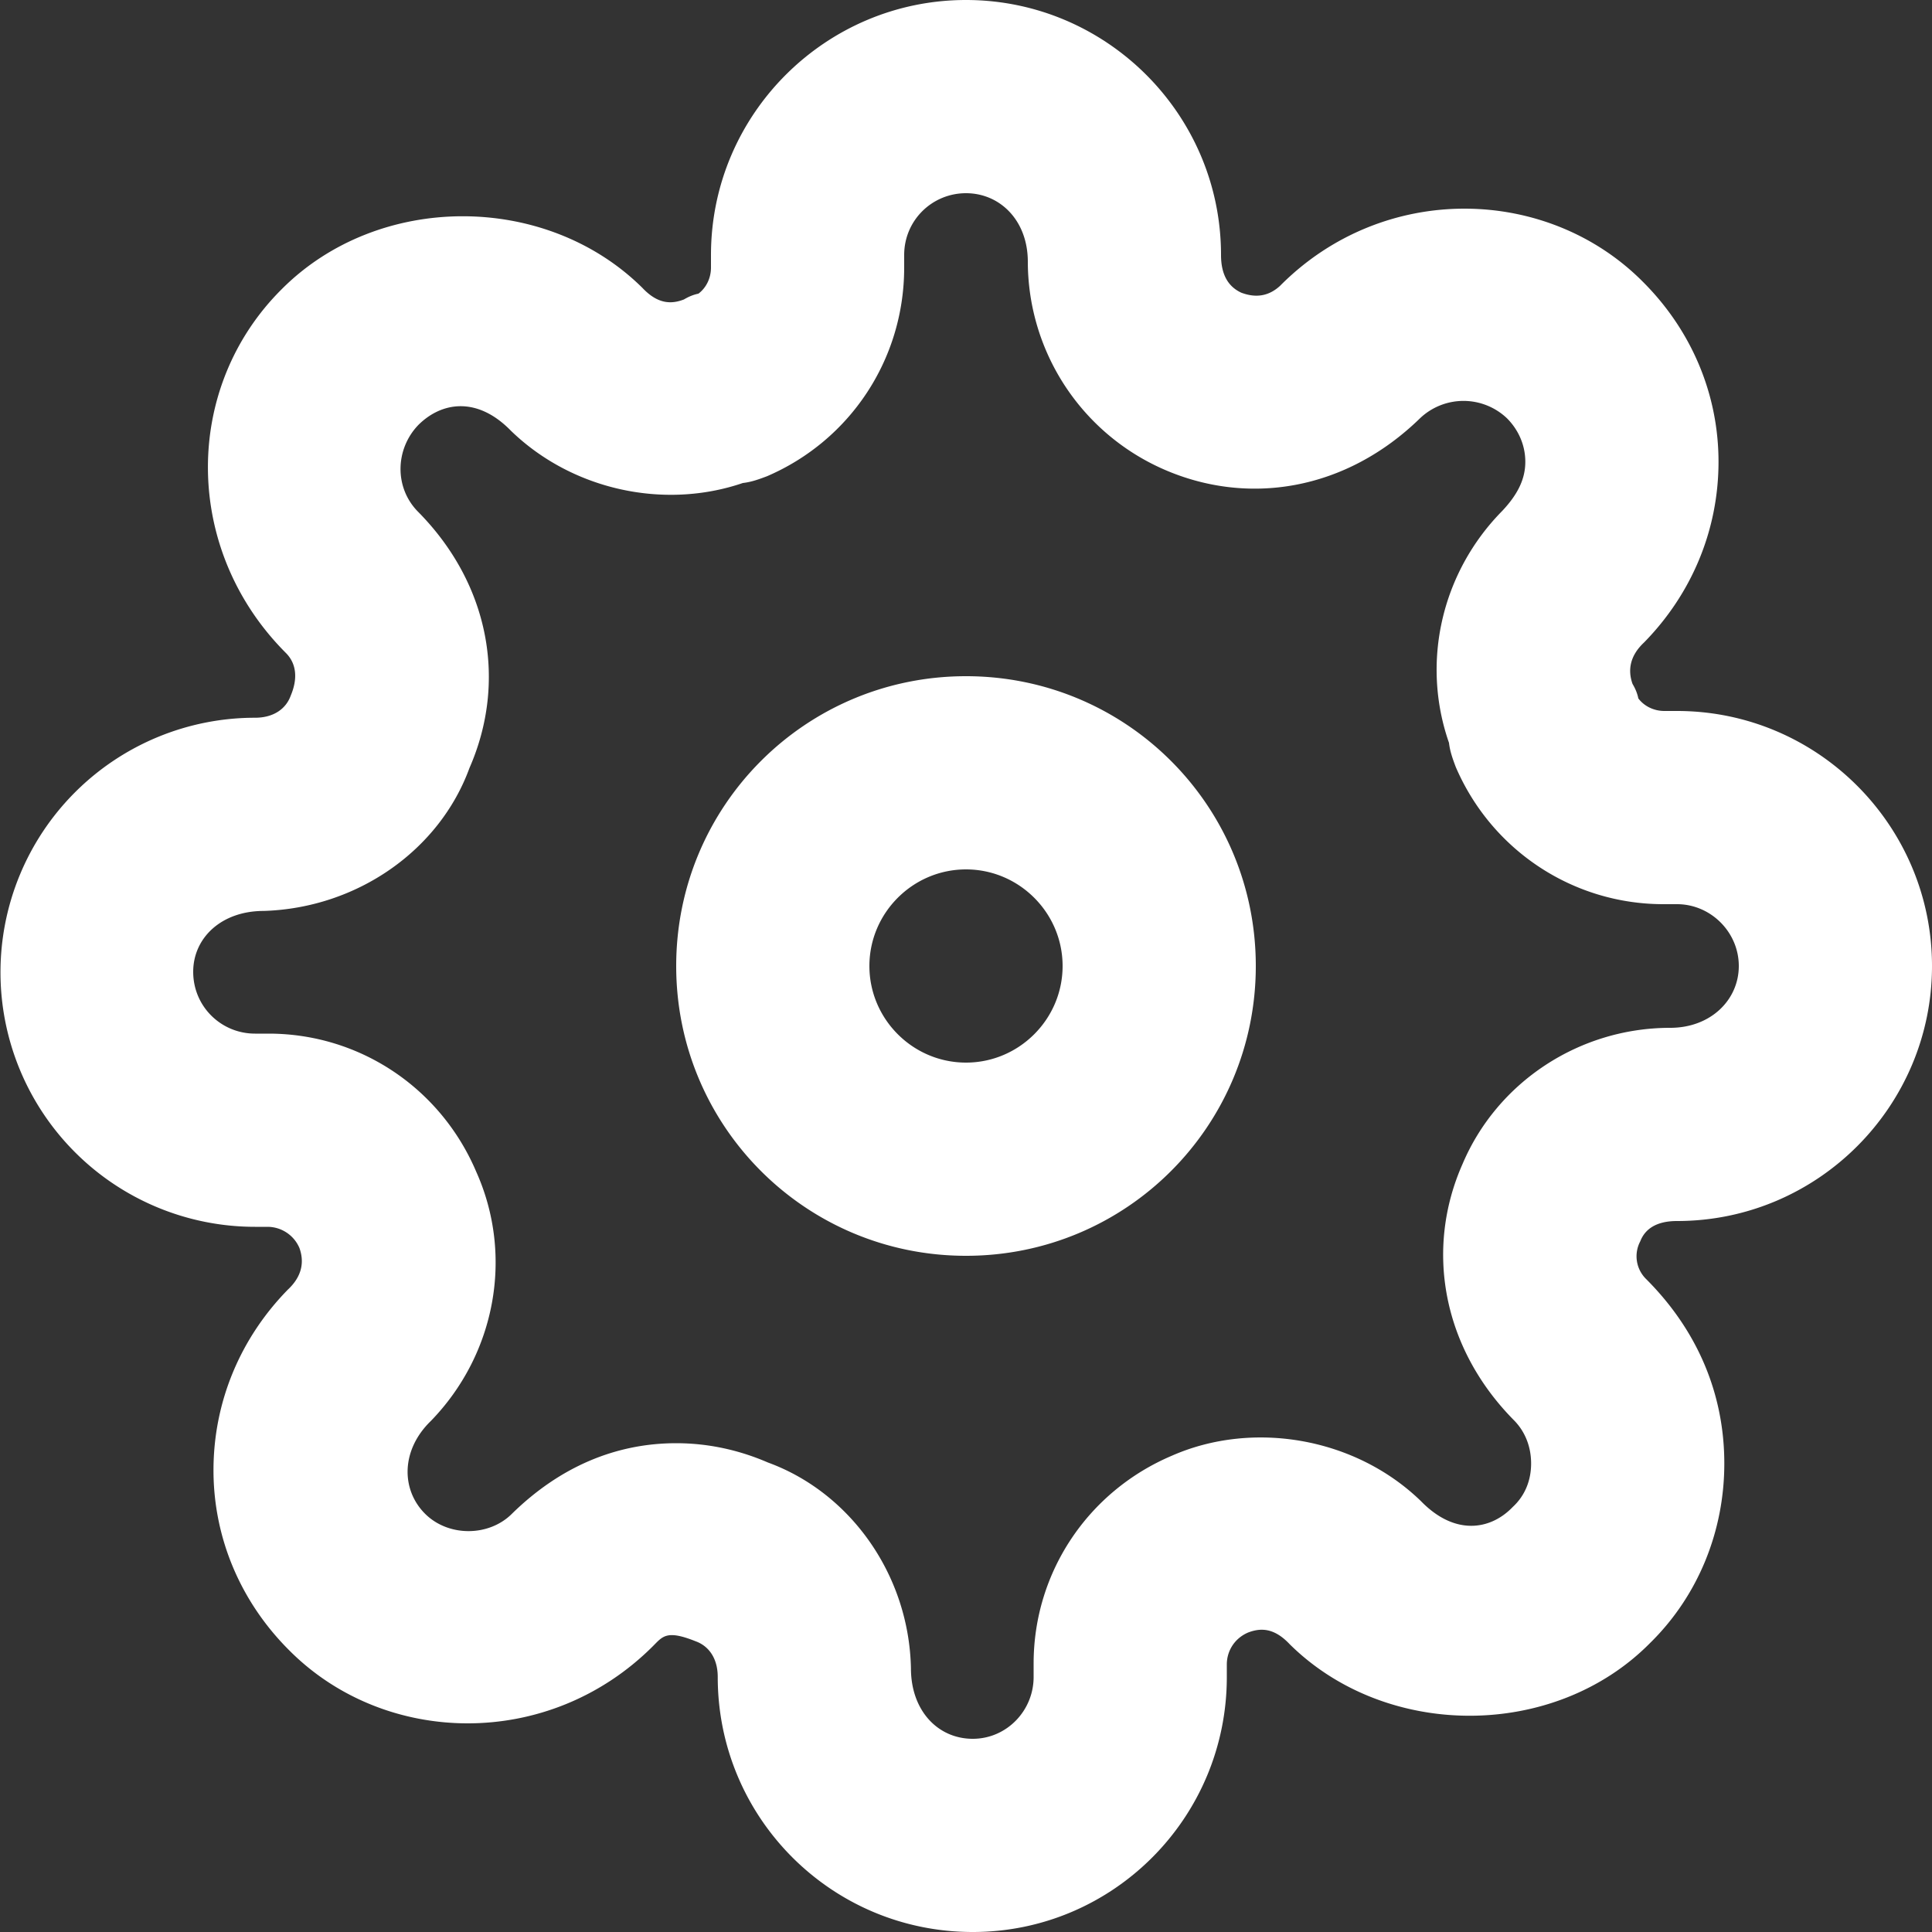 <svg xmlns="http://www.w3.org/2000/svg" width="20" height="20" fill="none"><rect width="100%" height="100%" fill="#333333" stroke="none"/><path fill="#fff" d="M10 9c.55 0 1 .45 1 1s-.45 1-1 1-1-.45-1-1 .45-1 1-1m0-2c-1.66 0-3 1.34-3 3s1.34 3 3 3 3-1.34 3-3-1.34-3-3-3m.07 13c-1.46 0-2.64-1.18-2.64-2.64 0-.19-.09-.32-.23-.37-.3-.12-.34-.05-.44.05-1.08 1.08-2.78 1.04-3.77.04-.5-.5-.78-1.16-.78-1.86 0-.71.28-1.37.77-1.87.15-.14.17-.29.12-.43a.36.36 0 0 0-.33-.22h-.13a2.635 2.635 0 1 1 0-5.27c.19 0 .32-.09.37-.23.08-.19.05-.34-.05-.44-1.07-1.07-1.07-2.75-.04-3.77 1-1 2.73-1 3.73-.01.16.17.3.17.43.12q.075-.045.15-.06c.08-.06.13-.16.13-.27v-.13C7.36 1.18 8.55 0 10 0s2.64 1.18 2.64 2.64c0 .21.08.33.21.39.16.06.29.03.4-.07 1.07-1.08 2.77-1.04 3.76-.04.5.5.78 1.16.78 1.86 0 .71-.28 1.37-.77 1.87-.15.14-.17.29-.12.43q.045.075.06.15c.06.08.16.13.27.13h.13C18.82 7.36 20 8.55 20 10s-1.18 2.64-2.64 2.64c-.21 0-.33.08-.38.21a.33.33 0 0 0 .06.39c.54.54.81 1.2.81 1.91 0 .7-.27 1.37-.77 1.86-.99 1-2.73 1-3.73.01-.16-.17-.3-.17-.43-.12-.14.06-.22.19-.22.33v.13c0 1.46-1.18 2.64-2.63 2.64M7 14.94c.33 0 .65.07.95.2.85.31 1.46 1.16 1.48 2.13 0 .44.28.73.64.73.35 0 .63-.29.63-.64v-.14c0-.94.56-1.78 1.43-2.15.84-.37 1.9-.19 2.58.47.35.36.72.3.95.06.13-.12.19-.28.19-.45s-.06-.33-.18-.45c-.74-.75-.92-1.77-.53-2.65.36-.85 1.21-1.41 2.15-1.41.42 0 .71-.29.71-.64s-.29-.64-.64-.64h-.14c-.94 0-1.78-.56-2.15-1.42-.03-.08-.06-.16-.07-.25-.29-.83-.08-1.76.55-2.4.17-.18.24-.34.24-.51s-.07-.33-.19-.45a.653.653 0 0 0-.9 0c-.77.75-1.78.91-2.65.53a2.35 2.35 0 0 1-1.41-2.15c0-.43-.29-.71-.64-.71s-.64.28-.64.64v.13c0 .95-.56 1.79-1.42 2.16-.08.03-.16.06-.25.07-.82.28-1.77.07-2.4-.54-.35-.36-.72-.3-.96-.06-.24.25-.25.65 0 .9.74.75.92 1.76.53 2.65-.31.85-1.16 1.45-2.13 1.48-.44 0-.73.28-.73.63 0 .36.29.64.64.64h.14c.94 0 1.78.56 2.15 1.43.39.87.2 1.89-.47 2.58-.31.3-.31.71-.06.96.24.24.66.24.9 0 .5-.49 1.08-.73 1.7-.73"/></svg>